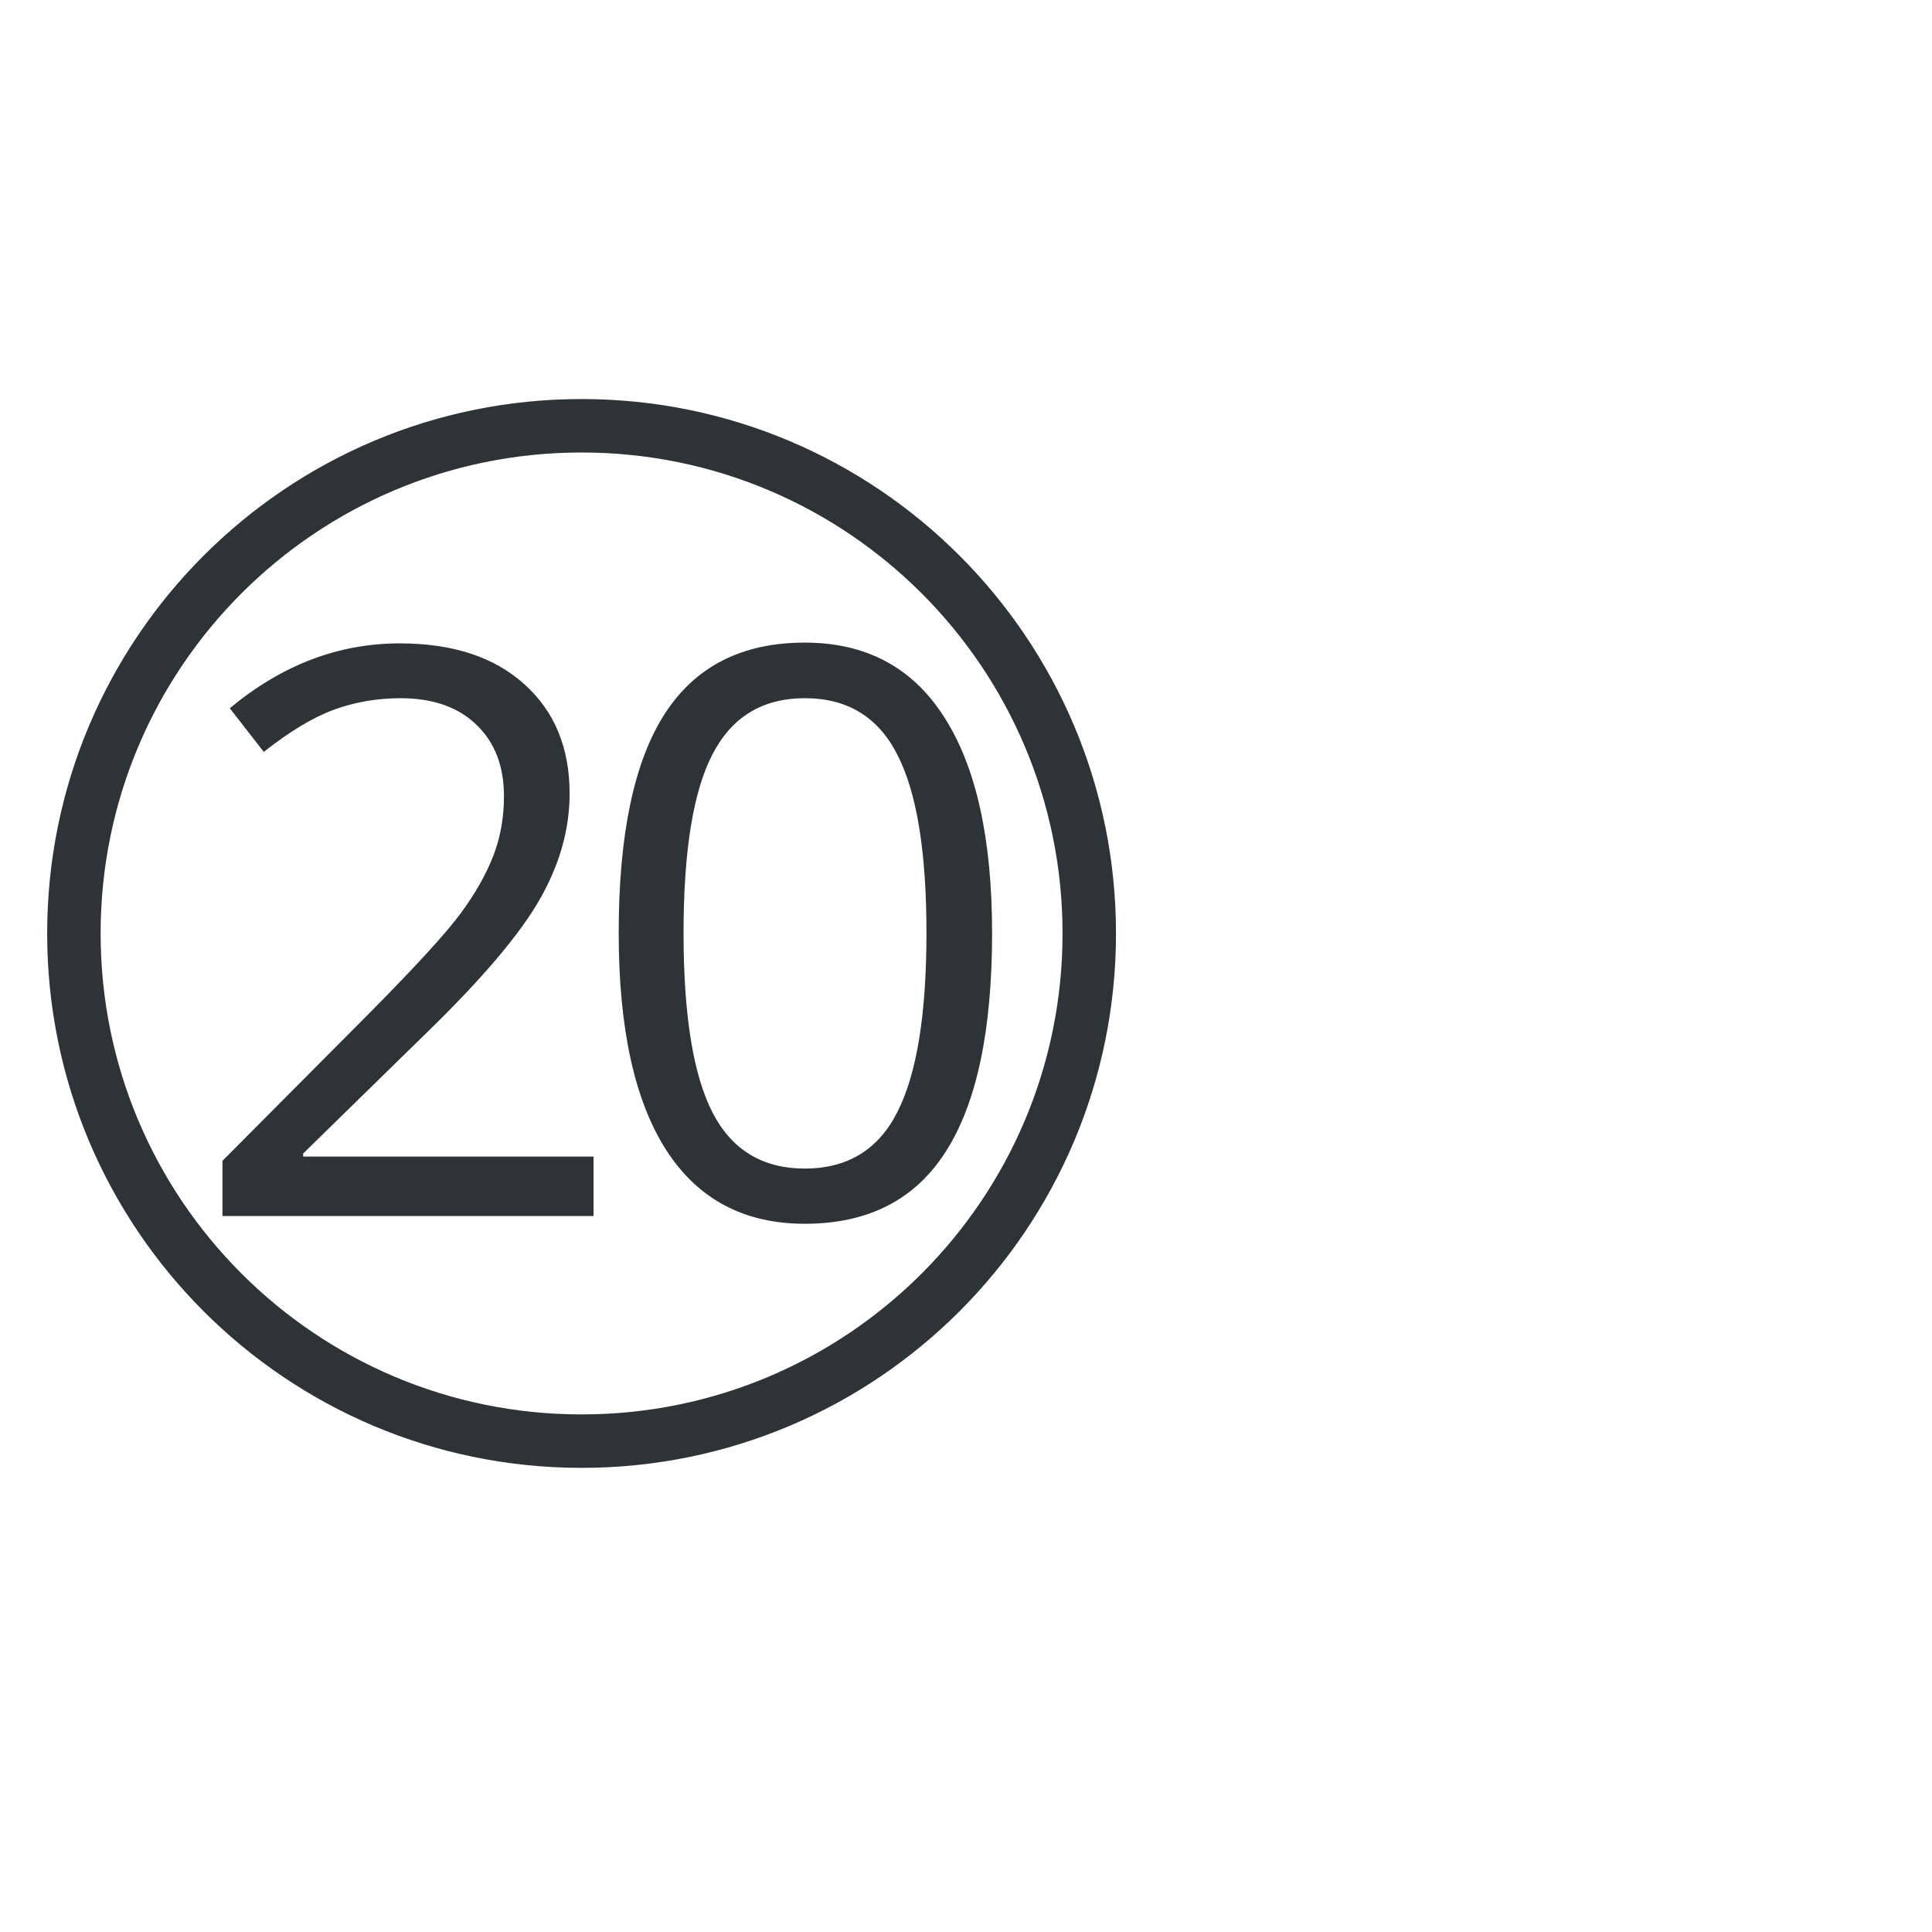 <?xml version="1.0" encoding="UTF-8" standalone="no"?>
<!-- Created with Inkscape (http://www.inkscape.org/) -->

<svg
   xmlns:dc="http://purl.org/dc/elements/1.1/"
   xmlns:cc="http://creativecommons.org/ns#"
   xmlns:rdf="http://www.w3.org/1999/02/22-rdf-syntax-ns#"
   xmlns:svg="http://www.w3.org/2000/svg"
   xmlns="http://www.w3.org/2000/svg"
   version="1.1"
   width="2048"
   height="2048"
   id="svg3005">
  <defs
     id="defs5498" />
  <g
     transform="translate(0,1048)"
     id="layer1">
    <path
       d="M 616.5,423 C 303.631,423 50,676.631 50,989.5 50,1302.369 303.631,1556 616.5,1556 929.369,1556 1183,1302.369 1183,989.5 1183,676.631 929.369,423 616.5,423 z m 0,56.656 c 281.582,0 509.844,228.261 509.844,509.844 0,281.582 -228.261,509.844 -509.844,509.844 -281.582,0 -509.844,-228.261 -509.844,-509.844 0,-281.582 228.261,-509.844 509.844,-509.844 z M 853.125,681.188 c -66.588,6.4e-4 -116.12,25.233 -148.594,75.719 -32.475,50.487 -48.688,127.878 -48.688,232.125 0,100.973 16.776,177.635 50.344,230.031 33.565,52.124 82.534,78.188 146.938,78.188 67.133,0 116.962,-25.499 149.438,-76.531 32.748,-51.032 49.094,-128.259 49.094,-231.688 -0,-99.881 -16.912,-176.174 -50.75,-228.844 -33.567,-52.669 -82.833,-78.999 -147.781,-79 z M 423.719,682 c -64.949,6.4e-4 -125,22.935 -180.125,68.781 l 36.031,46.25 c 27.29,-21.558 51.989,-36.438 74.094,-44.625 22.378,-8.186 45.979,-12.281 70.812,-12.281 34.385,6.2e-4 61.249,9.42 80.625,28.25 19.376,18.558 29.061,43.79 29.062,75.719 -0.002,22.651 -3.796,43.82 -11.438,63.469 -7.641,19.649 -19.125,39.822 -34.406,60.562 -15.283,20.74 -46.938,55.424 -94.969,104 l -157.594,158.406 0,58.531 393.375,0 0,-63.031 -307.812,0 0,-3.281 131,-128.125 c 58.401,-56.763 98.246,-103.698 119.531,-140.812 21.286,-37.114 31.906,-74.629 31.906,-112.562 0,-48.576 -15.947,-87.189 -47.875,-115.844 C 524.009,696.48 479.936,682.001 423.719,682 z M 853.125,740.125 c 45.3,6.2e-4 78.054,20.072 98.25,60.188 20.466,39.844 30.719,102.756 30.719,188.719 0,85.963 -10.253,149.111 -30.719,189.5 -20.196,40.116 -52.95,60.188 -98.25,60.188 -44.755,10e-5 -77.344,-19.773 -97.812,-59.344 -20.466,-39.843 -30.719,-103.289 -30.719,-190.344 0,-87.054 10.253,-150.233 30.719,-189.531 20.468,-39.57 53.057,-59.374 97.812,-59.375 z"
       transform="translate(0,-1048)"
       id="path3993"
       style="fill:#2e3436;fill-opacity:1;stroke:none" />
  </g>
</svg>
